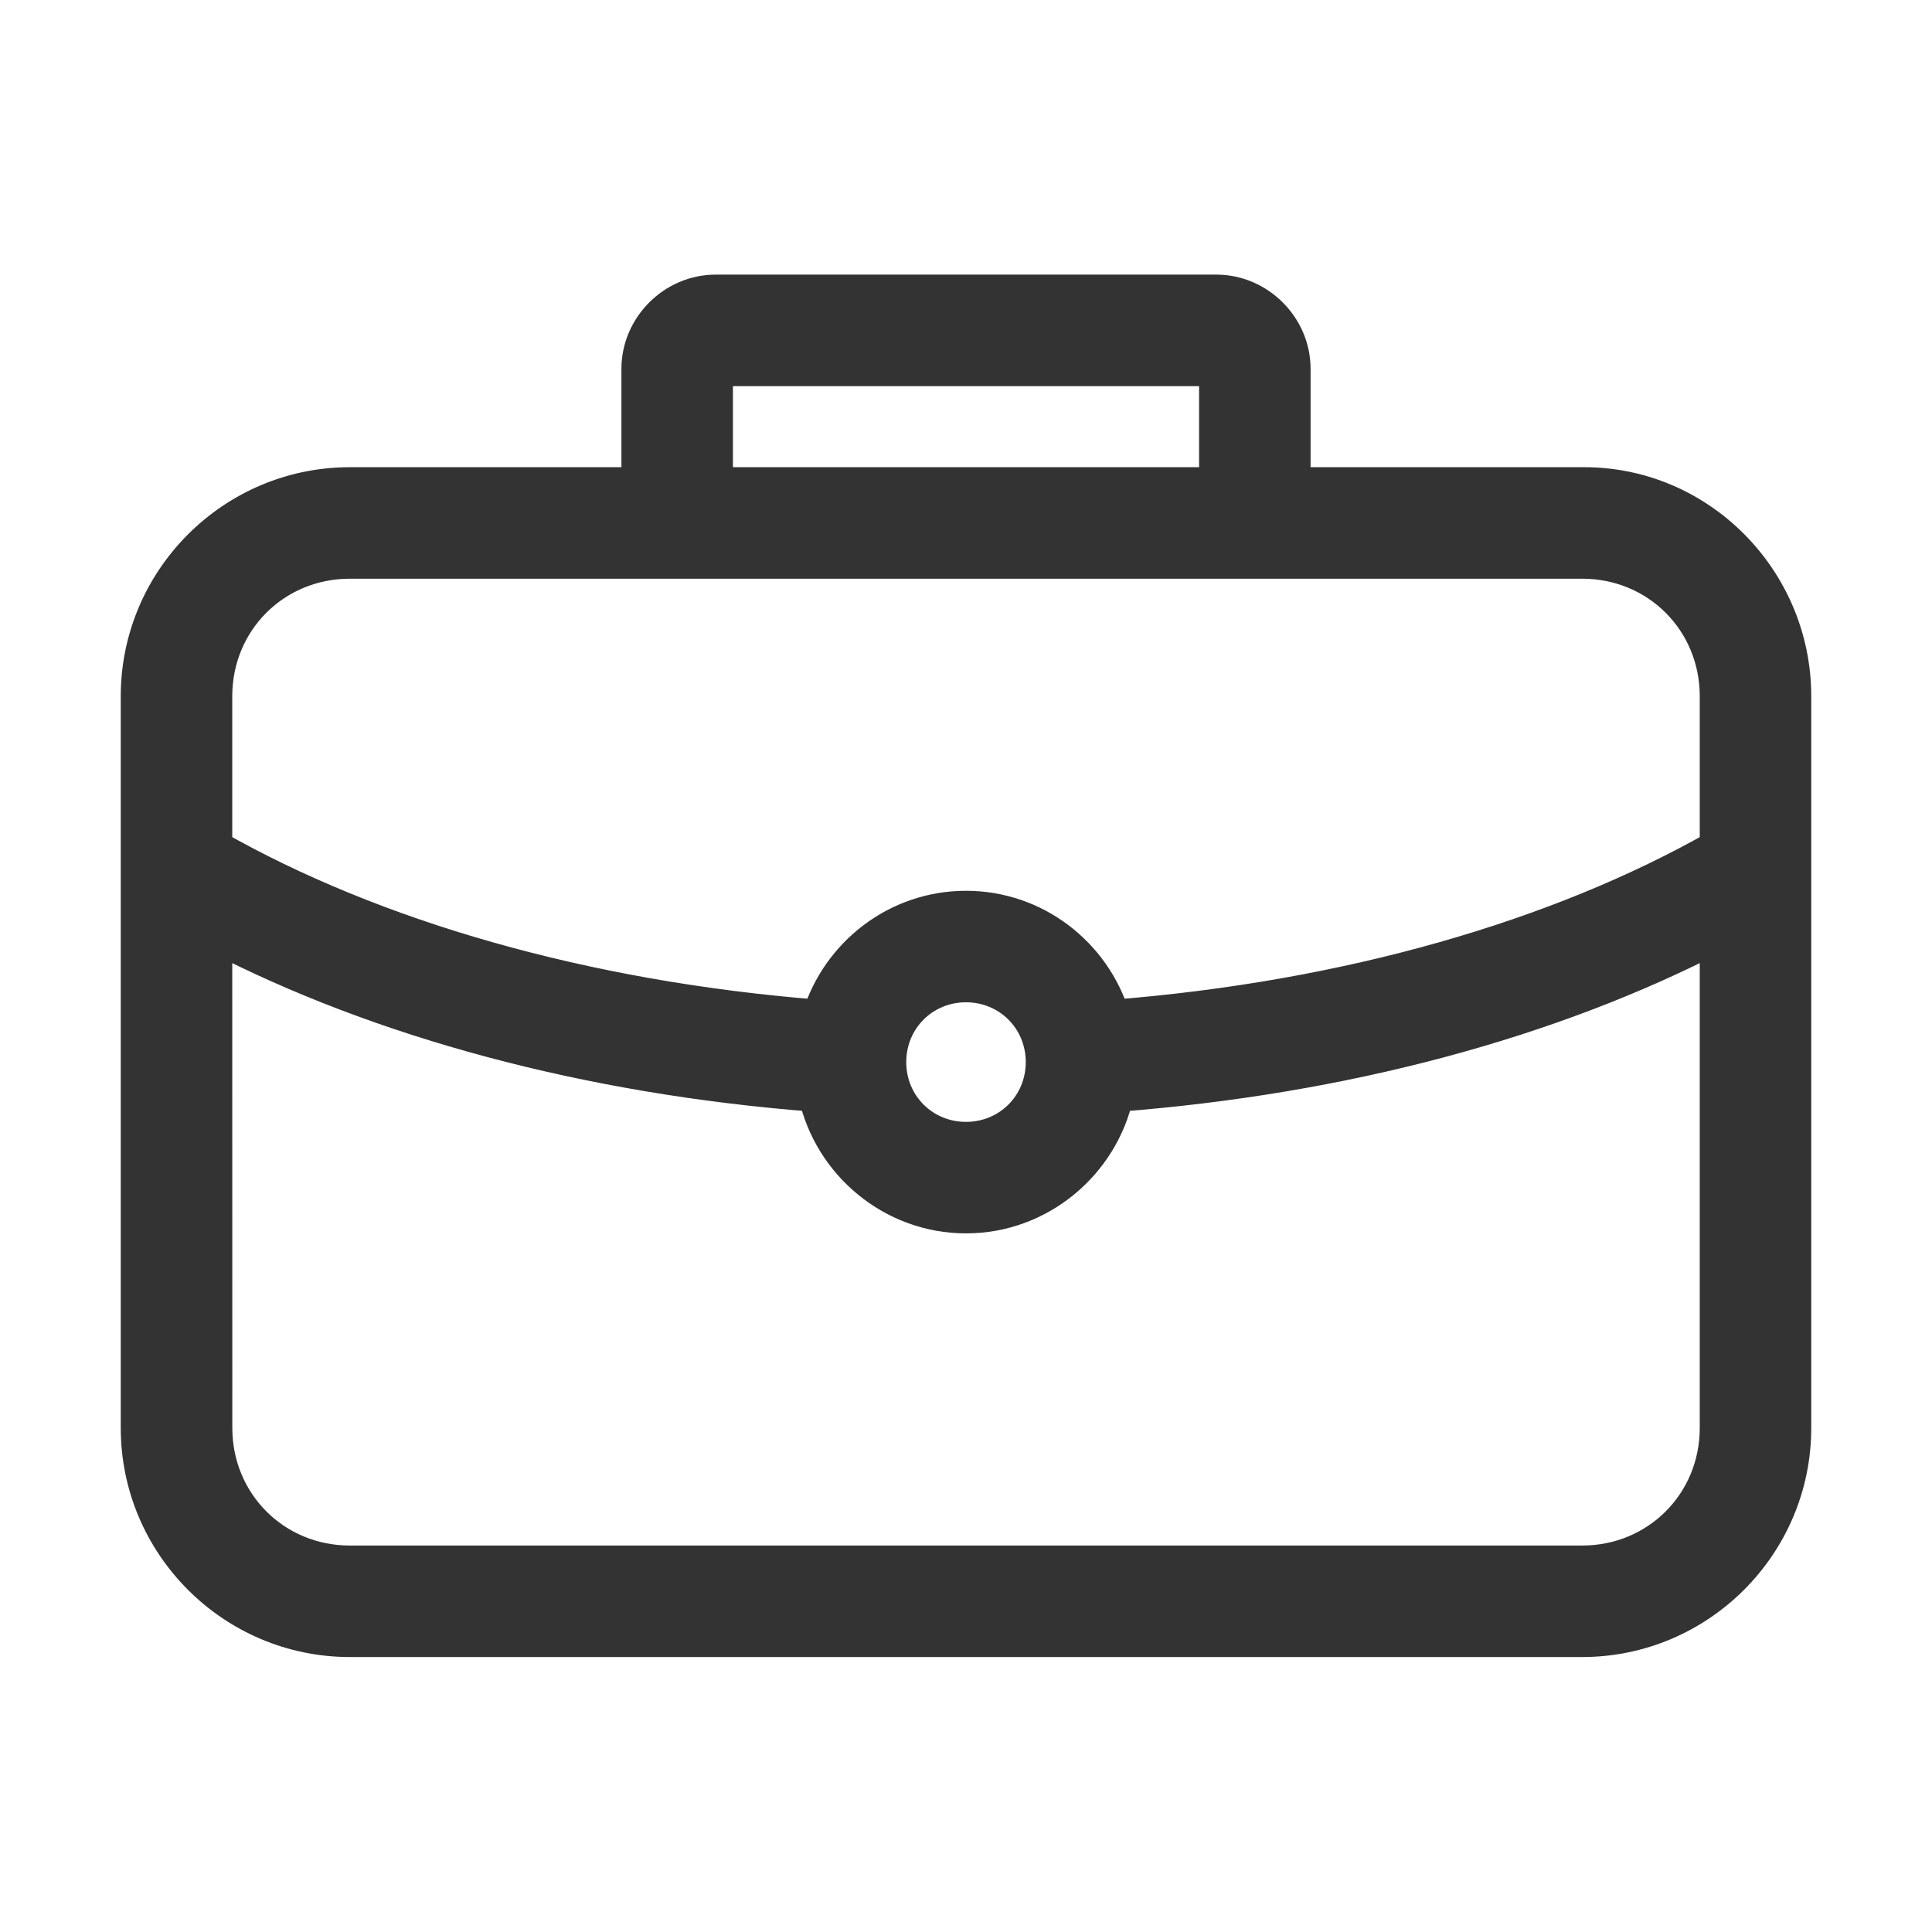 <svg width="28" height="28" viewBox="0 0 28 28" fill="none" xmlns="http://www.w3.org/2000/svg">
<path d="M10.372 4.23C9.764 4.23 9.256 4.738 9.256 5.346V7.021H5.07C3.379 7.021 2 8.4 2 10.09V20.695C2 22.386 3.379 23.765 5.07 23.765H22.93C24.621 23.765 26 22.386 26 20.695V10.09C26 8.4 24.621 7.005 22.93 7.021H18.744V5.346C18.744 4.738 18.236 4.23 17.628 4.23H10.372ZM10.372 5.346H17.628V7.021H10.372V5.346ZM5.07 8.137H22.93C24.023 8.137 24.884 8.998 24.884 10.09V12.279C22.597 13.577 19.545 14.471 16.128 14.739C15.847 13.827 15 13.16 14 13.16C13 13.16 12.153 13.827 11.872 14.739C8.45 14.47 5.405 13.579 3.116 12.279V10.09C3.116 8.998 3.977 8.137 5.07 8.137ZM3.116 13.553C5.505 14.789 8.507 15.61 11.82 15.864C12.039 16.864 12.936 17.625 14 17.625C15.064 17.625 15.961 16.864 16.18 15.864C19.495 15.611 22.494 14.79 24.884 13.553V20.695C24.884 21.787 24.023 22.649 22.93 22.649H5.07C3.978 22.649 3.117 21.787 3.117 20.695L3.116 13.553ZM14 14.276C14.624 14.276 15.116 14.769 15.116 15.393C15.116 16.016 14.624 16.509 14 16.509C13.376 16.509 12.884 16.016 12.884 15.393C12.884 14.769 13.376 14.276 14 14.276Z" fill="#333333" stroke="#333333" stroke-width="0.5"/>
</svg>
